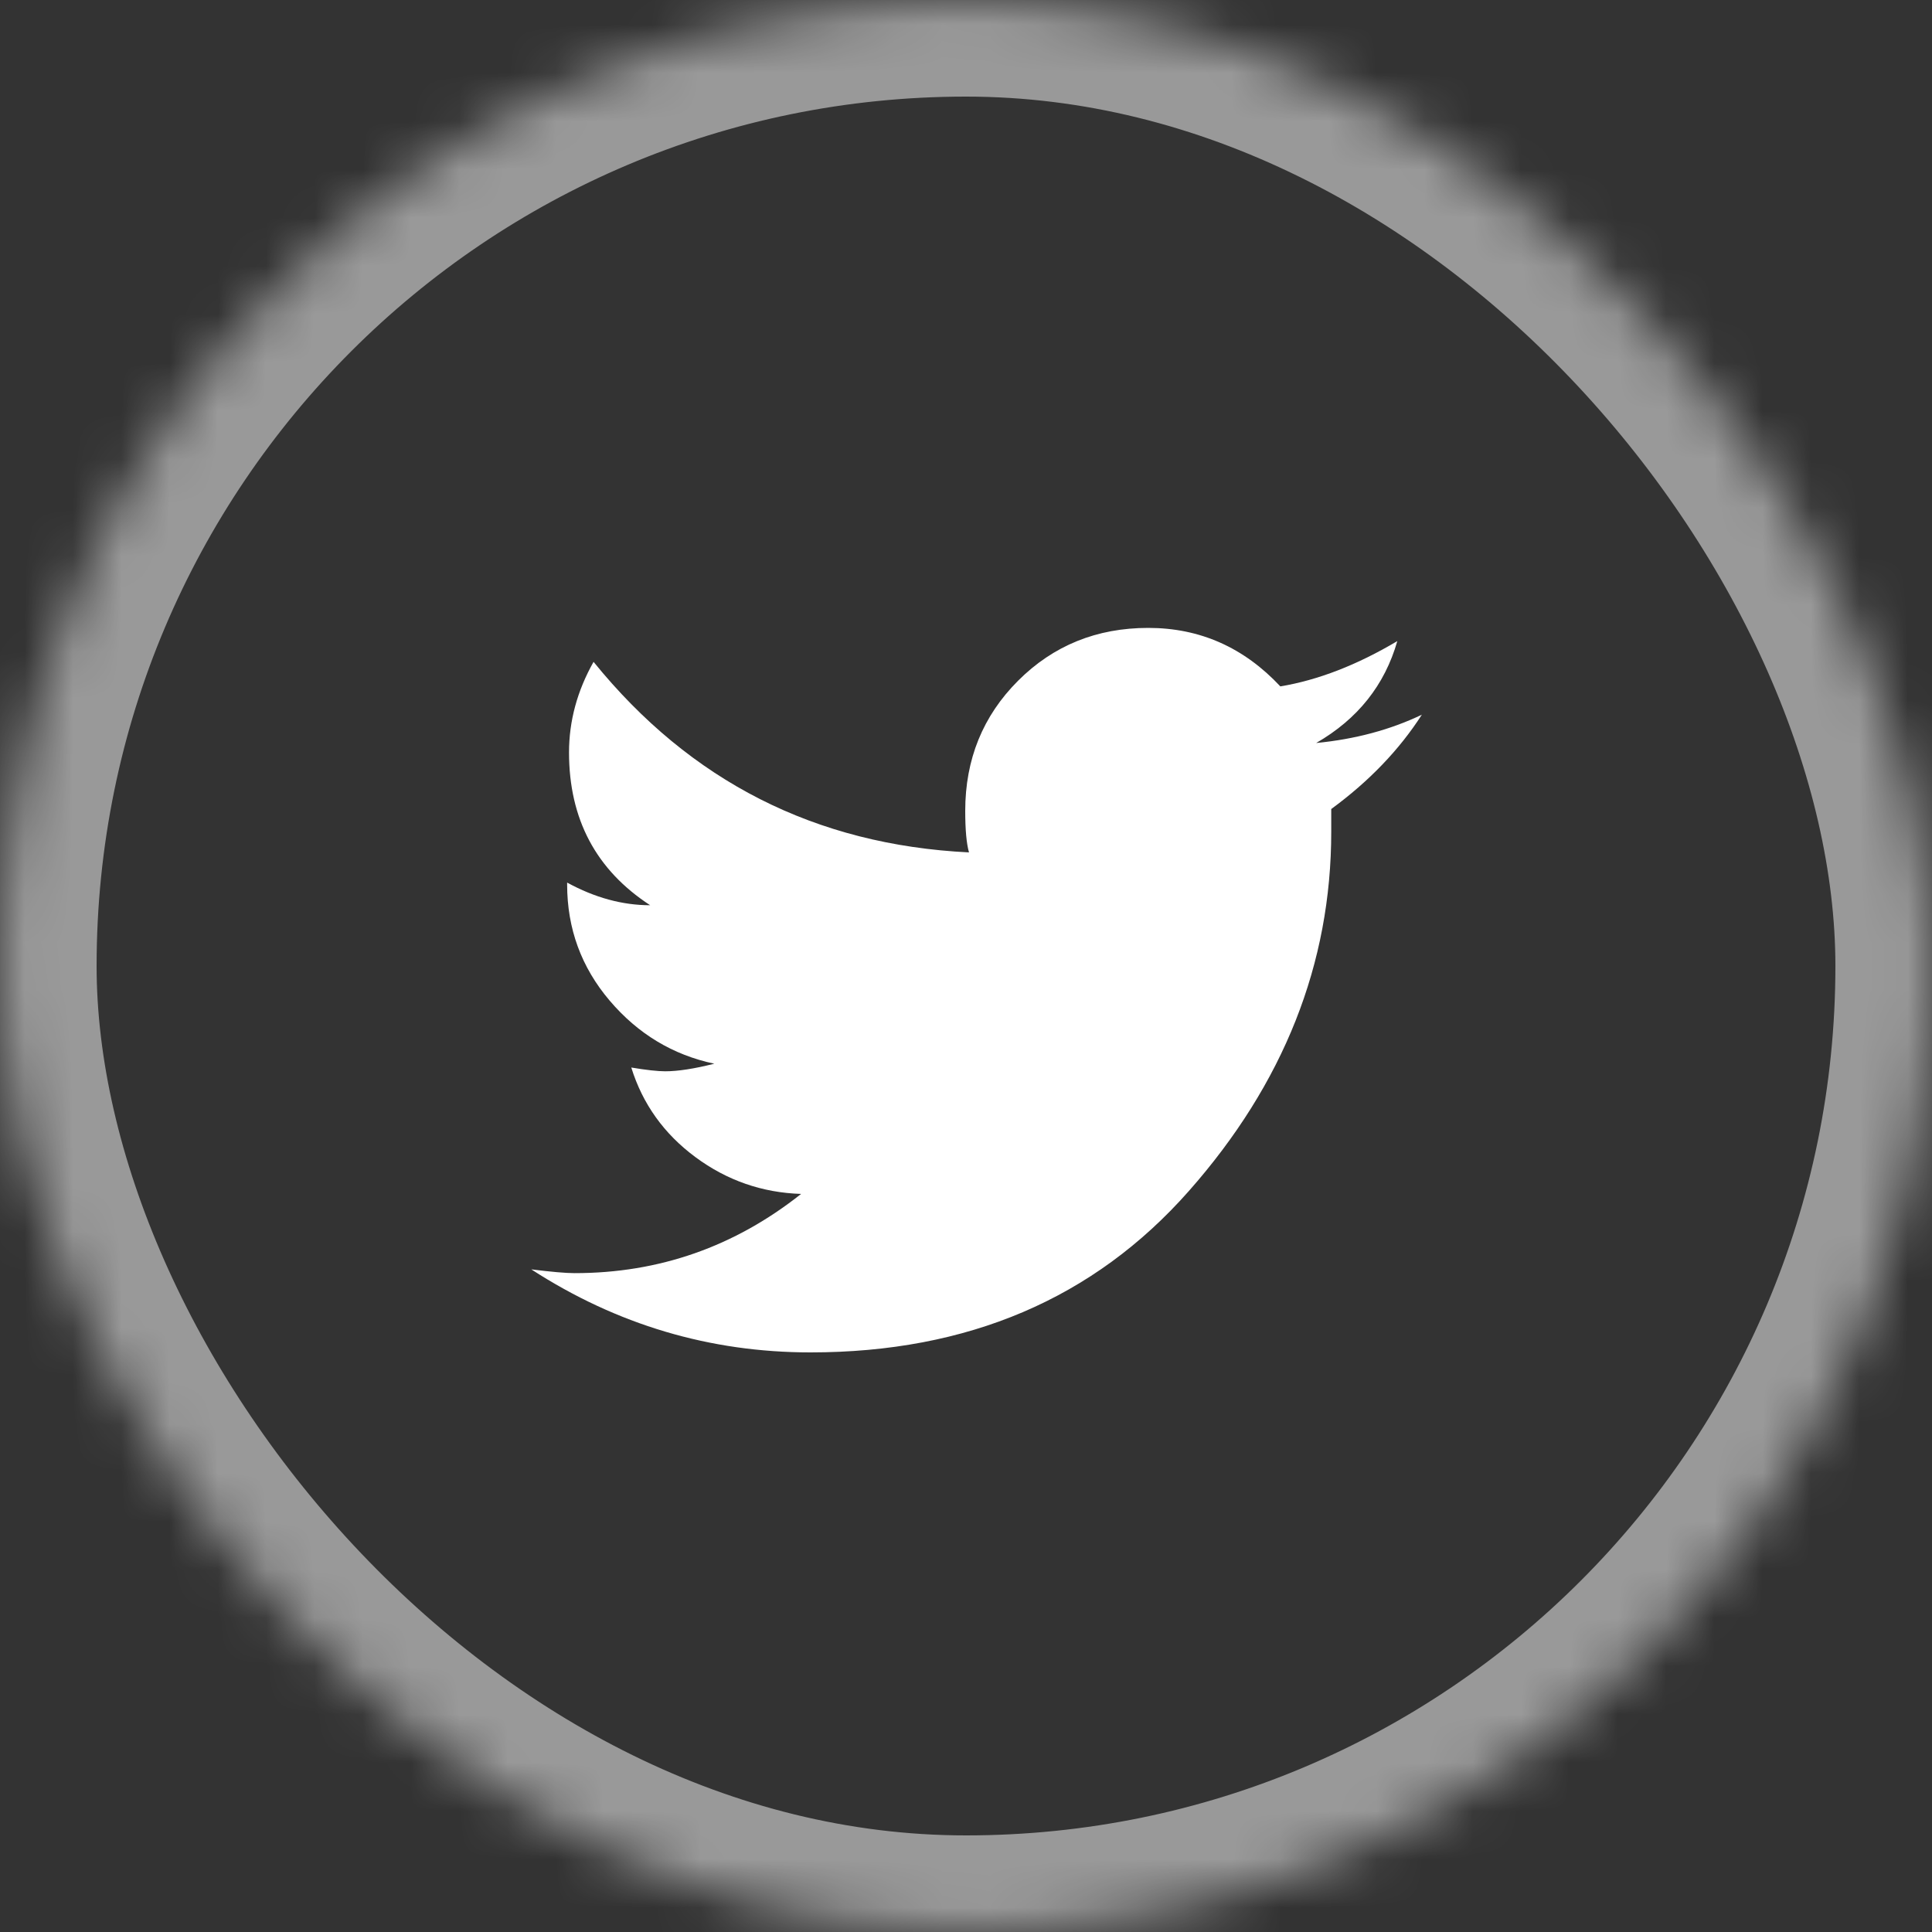
<svg width="40px" height="40px" viewBox="1115 0 40 40" version="1.1" xmlns="http://www.w3.org/2000/svg" xmlns:xlink="http://www.w3.org/1999/xlink">
    <rect x="1115" y="0" width="40" height="40" fill="#333333" stroke="none"/>
    <defs>
        <rect id="path-1" x="0" y="0" width="40" height="40" rx="20"></rect>
        <mask id="mask-2" maskContentUnits="userSpaceOnUse" maskUnits="objectBoundingBox" x="0" y="0" width="40" height="40" fill="white">
            <use xlink:href="#path-1"></use>
        </mask>
    </defs>
    <g id="Button" stroke="none" stroke-width="1" fill="none" fill-rule="evenodd" transform="translate(1115, 0)">
        <use stroke="#FFFFFF" mask="url(#mask-2)" stroke-width="4" opacity="0.5" xlink:href="#path-1"></use>
        <path d="M29.438,14.797 C28.969,15.526 28.344,16.177 27.562,16.75 L27.562,17.219 C27.562,19.953 26.579,22.434 24.613,24.66 C22.647,26.887 20.036,28 16.781,28 C14.698,28 12.771,27.427 11,26.281 C11.417,26.333 11.716,26.359 11.898,26.359 C13.643,26.359 15.206,25.813 16.586,24.719 C15.779,24.693 15.049,24.439 14.398,23.957 C13.747,23.475 13.305,22.857 13.07,22.102 C13.383,22.154 13.617,22.18 13.773,22.18 C14.034,22.18 14.372,22.128 14.789,22.023 C13.93,21.841 13.207,21.405 12.621,20.715 C12.035,20.025 11.742,19.224 11.742,18.312 L11.742,18.273 C12.315,18.586 12.888,18.742 13.461,18.742 C12.341,18.013 11.781,16.958 11.781,15.578 C11.781,14.927 11.951,14.302 12.289,13.703 C14.294,16.177 16.885,17.492 20.062,17.648 C20.01,17.466 19.984,17.18 19.984,16.789 C19.984,15.721 20.349,14.823 21.078,14.094 C21.807,13.365 22.706,13 23.773,13 C24.841,13 25.753,13.404 26.508,14.211 C27.289,14.081 28.096,13.768 28.93,13.273 C28.669,14.185 28.109,14.888 27.25,15.383 C28.057,15.305 28.786,15.109 29.438,14.797 L29.438,14.797 Z" id="ion-social-twitter---Ionicons" fill="#FFFFFF"></path>
    </g>
</svg>